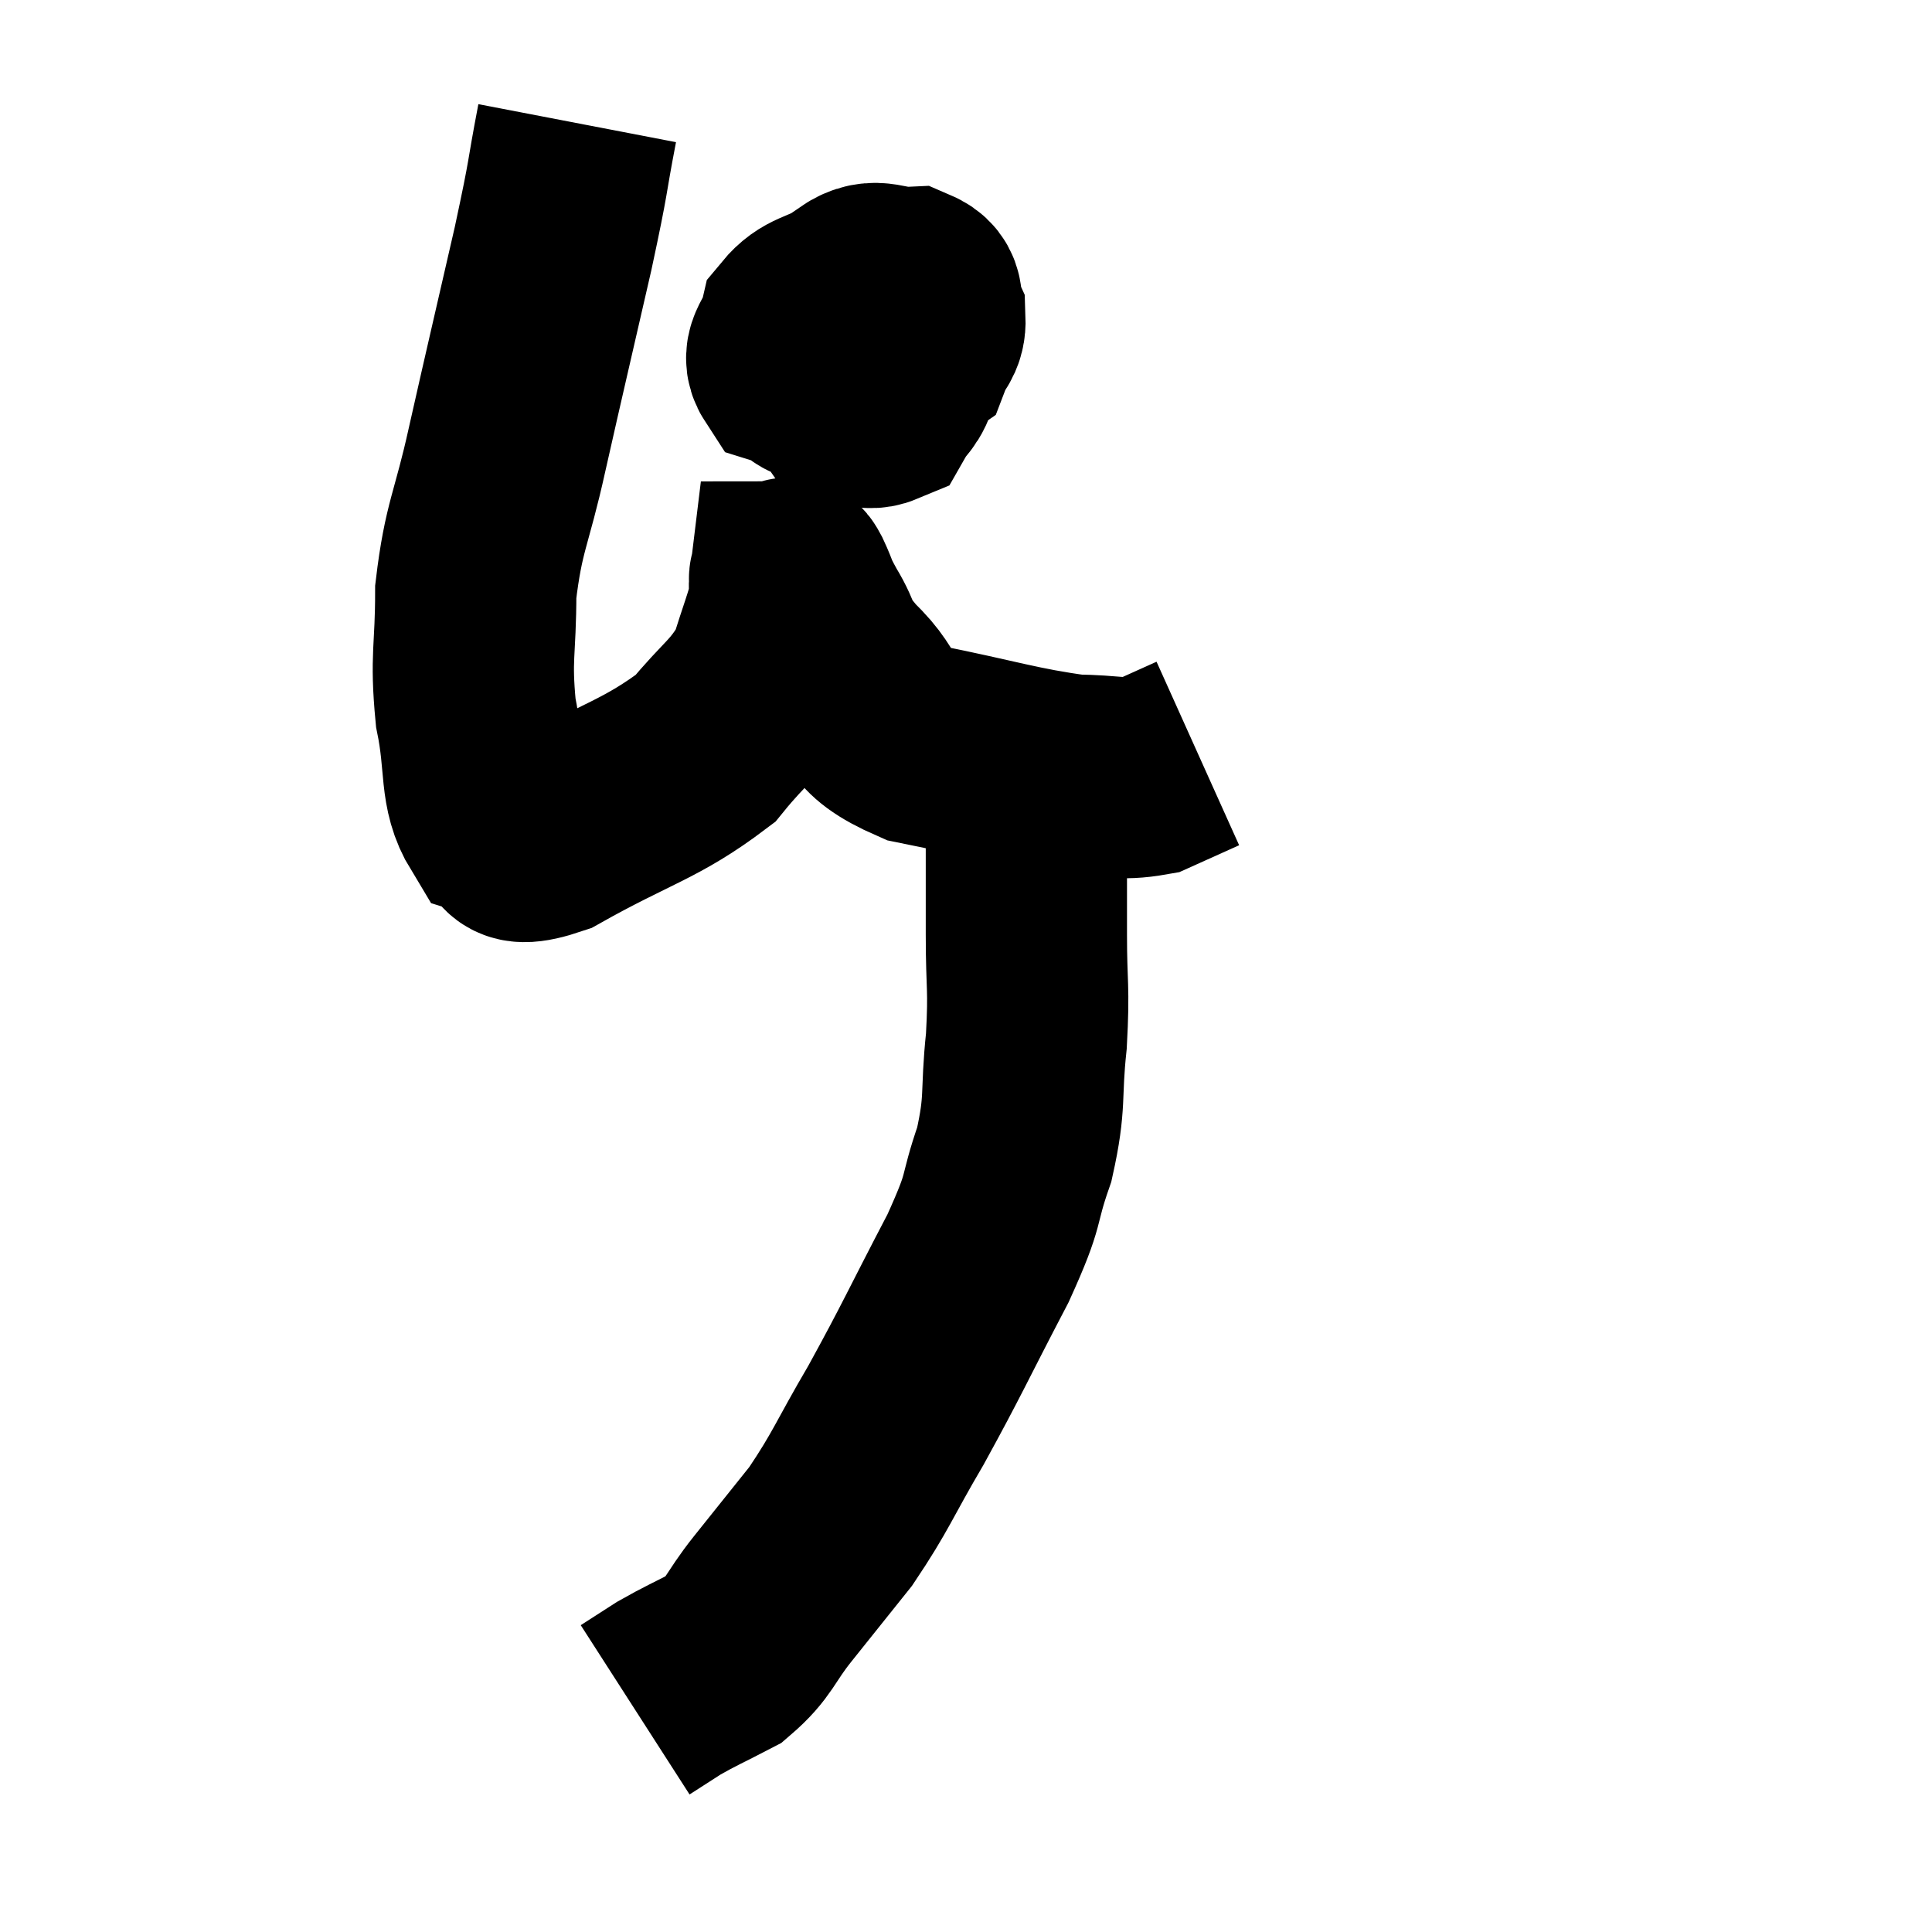 <svg width="48" height="48" viewBox="0 0 48 48" xmlns="http://www.w3.org/2000/svg"><path d="M 14.34 3.06 C 14.04 4.62, 14.175 4.155, 13.74 6.18 C 13.17 8.67, 13.08 9.03, 12.6 11.16 C 12.21 12.93, 12.015 13.065, 11.82 14.7 C 11.82 16.2, 11.685 16.29, 11.82 17.7 C 12.09 19.02, 11.895 19.575, 12.36 20.34 C 13.02 20.55, 12.39 21.195, 13.68 20.76 C 15.6 19.68, 16.17 19.62, 17.52 18.6 C 18.3 17.64, 18.555 17.595, 19.08 16.68 C 19.35 15.81, 19.485 15.495, 19.62 14.94 C 19.62 14.7, 19.605 14.58, 19.62 14.46 C 19.65 14.46, 19.56 14.235, 19.68 14.46 C 19.89 14.91, 19.785 14.79, 20.1 15.36 C 20.52 16.05, 20.265 15.96, 20.94 16.74 C 21.87 17.61, 21.36 17.85, 22.8 18.48 C 24.75 18.87, 25.26 19.065, 26.7 19.26 C 27.63 19.26, 27.795 19.395, 28.56 19.26 C 29.16 18.99, 29.46 18.855, 29.76 18.72 L 29.76 18.72" fill="none" stroke="black" stroke-width="5"></path><path d="M 21.06 7.38 C 20.46 7.74, 20.22 7.665, 19.86 8.1 C 19.74 8.61, 19.395 8.775, 19.62 9.12 C 20.19 9.3, 19.995 9.585, 20.76 9.48 C 21.72 9.09, 22.125 9.09, 22.68 8.7 C 22.83 8.31, 22.995 8.31, 22.98 7.92 C 22.8 7.53, 23.04 7.32, 22.62 7.14 C 21.96 7.17, 21.78 6.87, 21.3 7.2 C 21 7.83, 20.805 7.8, 20.7 8.46 C 20.79 9.15, 20.595 9.435, 20.88 9.84 C 21.36 9.96, 21.48 10.23, 21.84 10.08 C 22.08 9.66, 22.2 9.72, 22.32 9.24 C 22.32 8.7, 22.545 8.535, 22.32 8.16 C 21.87 7.95, 21.81 7.785, 21.42 7.74 L 20.76 7.98" fill="none" stroke="black" stroke-width="5"></path><path d="M 25.5 19.2 C 25.5 20.07, 25.5 19.935, 25.5 20.94 C 25.5 22.08, 25.5 21.99, 25.5 23.22 C 25.5 24.54, 25.575 24.495, 25.5 25.86 C 25.35 27.27, 25.5 27.33, 25.2 28.68 C 24.75 29.97, 25.035 29.64, 24.3 31.26 C 23.28 33.21, 23.175 33.495, 22.26 35.16 C 21.45 36.54, 21.405 36.78, 20.64 37.92 C 19.92 38.82, 19.86 38.895, 19.2 39.72 C 18.6 40.47, 18.645 40.665, 18 41.22 C 17.31 41.58, 17.175 41.625, 16.62 41.94 C 16.2 42.21, 15.99 42.345, 15.78 42.48 L 15.78 42.48" fill="none" stroke="black" stroke-width="5"></path></svg>
